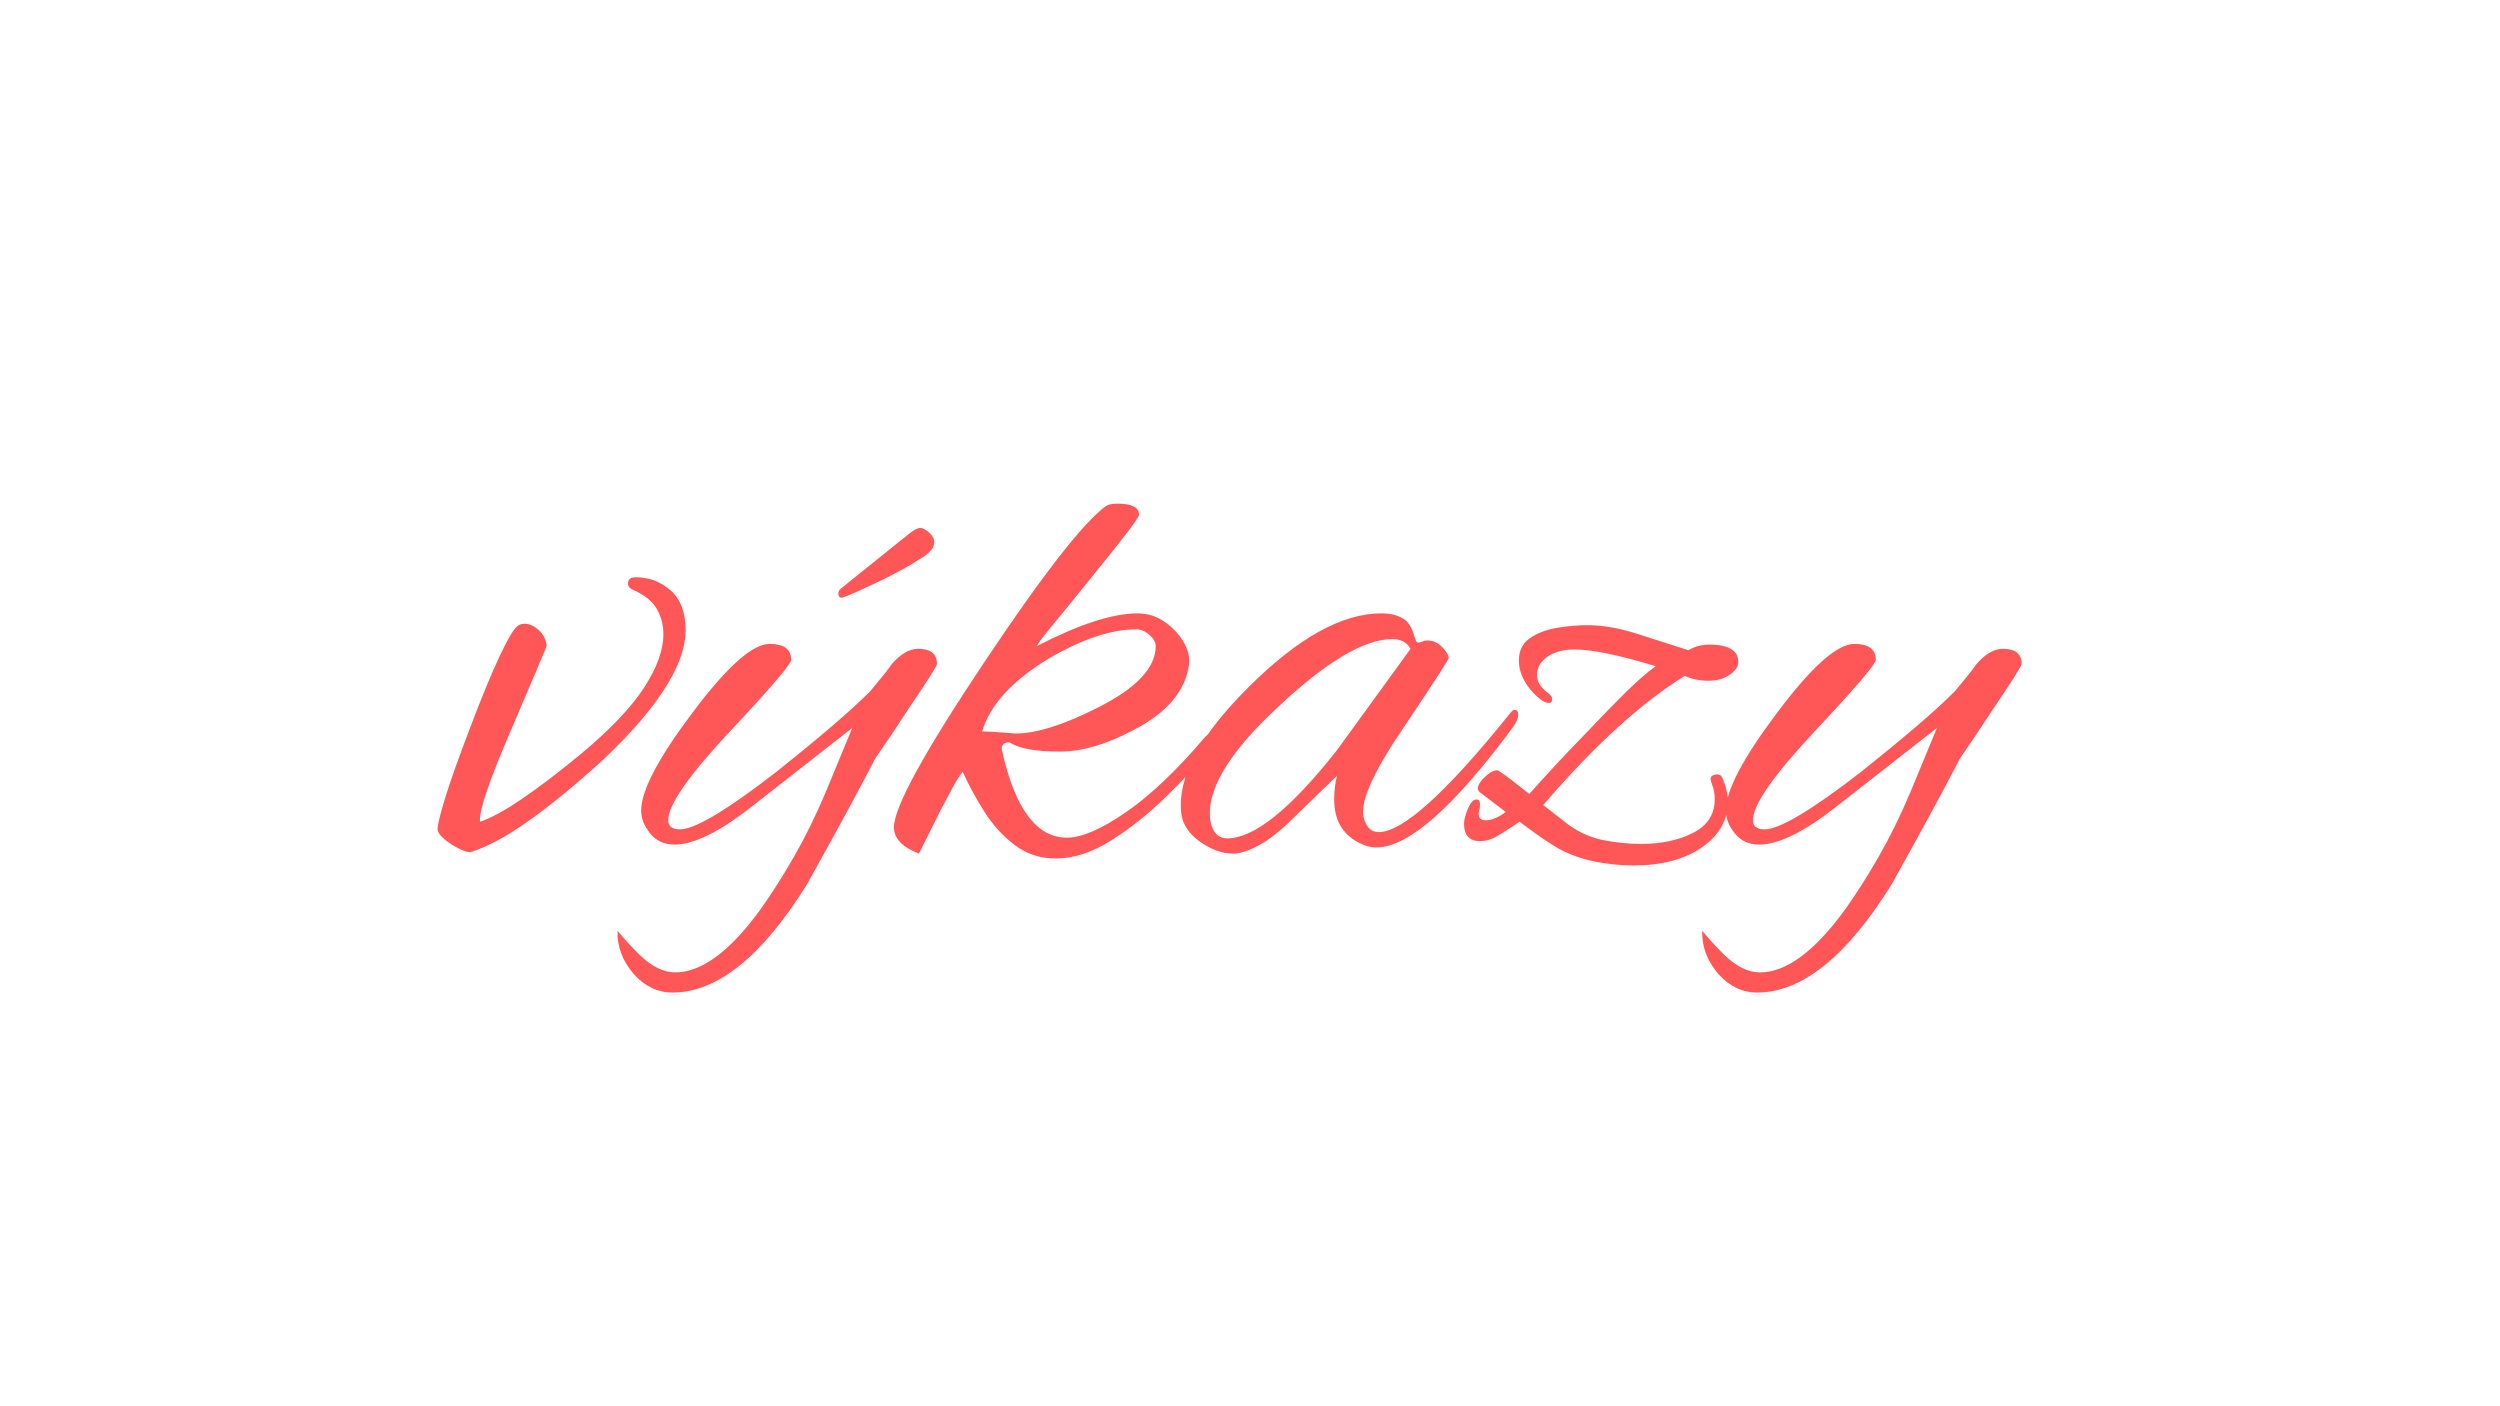 <svg version="1.1" viewBox="0.0 0.0 960.0 540.0" fill="none" stroke="none" stroke-linecap="square" stroke-miterlimit="10" xmlns:xlink="http://www.w3.org/1999/xlink" xmlns="http://www.w3.org/2000/svg"><clipPath id="g2c1a2c115b4_0_24.0"><path d="m0 0l960.0 0l0 540.0l-960.0 0l0 -540.0z" clip-rule="nonzero"/></clipPath><g clip-path="url(#g2c1a2c115b4_0_24.0)"><path fill="#000000" fill-opacity="0.0" d="m0 0l960.0 0l0 540.0l-960.0 0z" fill-rule="evenodd"/><path fill="#000000" fill-opacity="0.0" d="m162.803 61.465l634.394 0l0 241.449l-634.394 0z" fill-rule="evenodd"/><path fill="#ff5757" d="m180.6 327.261q-1.594 0 -4.531 -1.469q-2.938 -1.469 -5.328 -3.469q-2.406 -2.0 -2.672 -3.594q-0.266 -2.125 2.812 -12.125q3.062 -10.0 9.719 -27.344q6.672 -17.594 11.203 -27.188q4.531 -9.609 6.672 -11.469q1.062 -1.078 2.922 -1.078q2.938 0 5.594 2.547q2.672 2.531 2.938 6.0q0 0.266 -13.328 31.453q-13.062 30.141 -12.266 36.0q11.734 -3.734 39.203 -26.391q16.531 -13.875 23.859 -25.203q7.344 -11.328 7.344 -20.406q0 -5.328 -2.547 -9.719q-2.531 -4.406 -9.188 -7.344q-1.875 -0.797 -1.875 -2.391q0 -2.406 2.938 -2.406q7.734 0 13.469 5.078q5.734 5.062 5.734 15.188q0 10.672 -9.078 24.141q-9.062 13.453 -25.859 28.656q-14.672 13.062 -26.547 21.328q-11.859 8.266 -21.188 11.203zm77.607 53.875q-8.547 0 -14.938 -7.203q-6.406 -7.469 -6.141 -16.531q3.203 4.0 8.531 9.328q6.938 6.672 13.609 6.672q15.203 0 32.797 -24.266q6.125 -8.547 12.656 -19.875q6.547 -11.328 12.406 -25.203l10.141 -24.531l-39.203 30.672q-18.141 14.125 -29.062 14.125q-5.875 0 -9.328 -4.266q-3.469 -4.266 -3.469 -8.797q0 -11.469 19.719 -37.594q19.734 -26.406 29.609 -26.406q8.266 0 8.266 6.141q0 2.406 -23.734 27.734q-23.469 25.062 -23.469 33.859q0 3.469 4.531 3.469q8.531 0 37.062 -22.125q11.734 -9.344 20.797 -17.078q9.078 -7.734 15.203 -13.859q2.141 -2.672 4.266 -5.203q2.141 -2.531 4.0 -5.203q5.078 -5.859 10.141 -5.859q7.203 0 7.203 5.859q0 1.078 -11.203 17.609q-5.875 9.062 -9.344 14.0q-3.453 4.922 -3.984 6.266q-8.266 16.0 -25.344 46.656q-25.859 41.609 -51.719 41.609zm65.578 -151.734q-1.859 0.531 -1.859 -1.594q0 -1.078 1.062 -1.875l25.875 -20.797q2.922 -2.406 4.531 -2.406q1.328 0 3.328 1.734q2.0 1.734 2.0 3.609q0 1.859 -1.062 3.062q-1.062 1.203 -2.406 2.266q-1.594 1.062 -5.328 3.328q-3.734 2.266 -10.672 5.734q-6.125 2.938 -10.0 4.672q-3.859 1.734 -5.469 2.266zm81.616 100.266q-8.812 0 -15.609 -5.062q-6.797 -5.078 -11.734 -12.812q-4.922 -7.734 -8.391 -15.453q-1.875 2.391 -3.875 6.125q-2.0 3.734 -4.656 8.797l-8.266 16.531q-9.609 -3.734 -9.609 -10.125q0 -11.469 34.938 -63.734q33.859 -50.656 46.656 -59.734q1.344 -0.797 4.266 -0.797q8.266 0 8.266 4.266q0 0.797 -3.734 5.734q-3.719 4.938 -9.328 11.875q-5.594 6.922 -11.328 14.0q-5.734 7.062 -10.0 12.266q-4.266 5.188 -4.797 6.531q24.266 -12.547 38.656 -12.547q5.609 0 10.266 3.203q4.672 3.203 7.328 7.734q2.672 4.531 2.141 8.797q-2.125 15.203 -21.328 25.078q-15.469 8.266 -28.266 8.266q-13.875 0 -19.203 -3.469q-1.594 -0.266 -2.531 0.672q-0.938 0.922 -0.406 2.797q7.469 33.062 24.812 33.062q8.531 0 22.797 -9.859q14.266 -9.875 30.266 -28.812q1.859 -1.859 3.469 -1.859q1.328 0 1.328 1.594q0 1.344 -1.875 4.0q-7.719 9.328 -18.0 19.328q-10.266 10.0 -21.203 16.812q-10.922 6.797 -21.047 6.797zm-15.469 -48.0q12.0 0 31.453 -9.875q22.406 -11.188 22.406 -23.719q0 -2.141 -2.406 -4.266q-2.391 -2.141 -5.062 -2.141q-14.391 0 -33.594 11.203q-21.062 12.797 -25.594 28.0q2.922 0 7.594 0.406q4.672 0.391 5.203 0.391zm83.719 46.125q-6.391 0 -12.797 -4.531q-6.391 -4.531 -7.203 -10.656q-2.656 -20.547 25.875 -48.812q28.266 -28.266 50.922 -28.266q6.141 0 9.609 2.938q1.859 1.875 2.797 5.078q0.938 3.188 1.469 3.188q1.062 0 1.859 -0.391q0.812 -0.406 1.875 -0.406q3.203 0 5.594 2.406q2.406 2.391 2.672 4.266q0.266 0.531 -17.062 26.391q-17.344 25.344 -15.734 34.406q1.328 6.125 5.859 6.125q13.875 0 50.672 -45.859q0.797 -1.062 1.594 -1.062q1.328 0 1.328 1.859q0 2.141 -2.391 5.328q-33.859 45.609 -52.0 45.609q-2.406 0 -4.531 -0.797q-11.734 -4.547 -11.734 -17.609q0 -4.531 1.062 -9.062l-16.531 16.0q-7.469 7.469 -13.469 10.672q-6.0 3.188 -9.734 3.188zm-2.391 -5.859q15.469 0 42.125 -33.875l28.266 -38.922q-2.125 -3.734 -6.922 -3.734q-16.266 0 -44.0 26.125q-28.797 26.672 -25.875 44.0q1.344 6.406 6.406 6.406zm155.987 10.391q-7.734 0 -15.328 -1.594q-7.594 -1.594 -13.734 -5.062q-1.859 -1.062 -5.469 -3.469q-3.594 -2.406 -9.203 -6.672q-4.266 2.938 -8.0 5.203q-3.719 2.266 -7.188 2.266q-6.141 0 -6.141 -6.672q0 -2.125 1.469 -5.719q1.469 -3.609 3.328 -3.609q1.344 0 1.344 1.875q0 1.328 -0.266 2.125q0 0.266 -0.141 0.672q-0.125 0.391 -0.125 0.672q0 2.656 2.656 2.656q3.469 0 7.734 -3.203l-10.125 -7.734q-0.547 -0.531 -0.547 -1.328q0 -1.859 2.672 -4.391q2.672 -2.547 4.797 -2.547q0.812 0 12.266 9.078q10.672 -12.0 22.141 -23.734q8.531 -9.062 15.062 -15.469q6.531 -6.406 11.328 -9.859q-21.062 -6.406 -31.188 -6.406q-6.406 0 -10.406 2.797q-4.0 2.797 -4.0 7.062q0 3.469 3.734 6.406q2.141 1.594 2.141 2.672q0 1.594 -1.344 1.594q-2.656 0 -7.203 -5.328q-4.266 -5.344 -4.266 -10.938q0 -5.594 4.125 -8.531q4.141 -2.938 10.266 -4.0q6.141 -1.062 12.016 -1.062q8.531 0 18.656 3.203q10.141 3.188 20.0 6.391q3.734 -2.141 8.0 -2.141q11.203 0 11.203 6.672q0 2.672 -3.328 4.938q-3.328 2.266 -8.141 2.266q-5.062 0 -9.062 -1.875q-25.062 15.469 -54.391 49.609l9.594 7.469q6.141 4.531 13.469 6.0q7.328 1.453 14.531 1.453q11.734 0 20.0 -4.266q8.266 -4.266 8.266 -12.797q0 -3.469 -1.062 -5.859q-0.531 -1.609 -0.531 -1.875q0 -1.859 2.656 -1.859q1.344 0 1.875 1.328q2.125 4.797 2.125 9.062q0 10.672 -10.0 17.609q-10.0 6.922 -26.266 6.922zm47.476 48.812q-8.547 0 -14.938 -7.203q-6.406 -7.469 -6.141 -16.531q3.203 4.0 8.531 9.328q6.938 6.672 13.609 6.672q15.203 0 32.797 -24.266q6.125 -8.547 12.656 -19.875q6.547 -11.328 12.406 -25.203l10.141 -24.531l-39.203 30.672q-18.141 14.125 -29.062 14.125q-5.875 0 -9.328 -4.266q-3.469 -4.266 -3.469 -8.797q0 -11.469 19.719 -37.594q19.734 -26.406 29.609 -26.406q8.266 0 8.266 6.141q0 2.406 -23.734 27.734q-23.469 25.062 -23.469 33.859q0 3.469 4.531 3.469q8.531 0 37.062 -22.125q11.734 -9.344 20.797 -17.078q9.078 -7.734 15.203 -13.859q2.141 -2.672 4.266 -5.203q2.141 -2.531 4.0 -5.203q5.078 -5.859 10.141 -5.859q7.203 0 7.203 5.859q0 1.078 -11.203 17.609q-5.875 9.062 -9.344 14.0q-3.453 4.922 -3.984 6.266q-8.266 16.0 -25.344 46.656q-25.859 41.609 -51.719 41.609z" fill-rule="nonzero"/></g></svg>